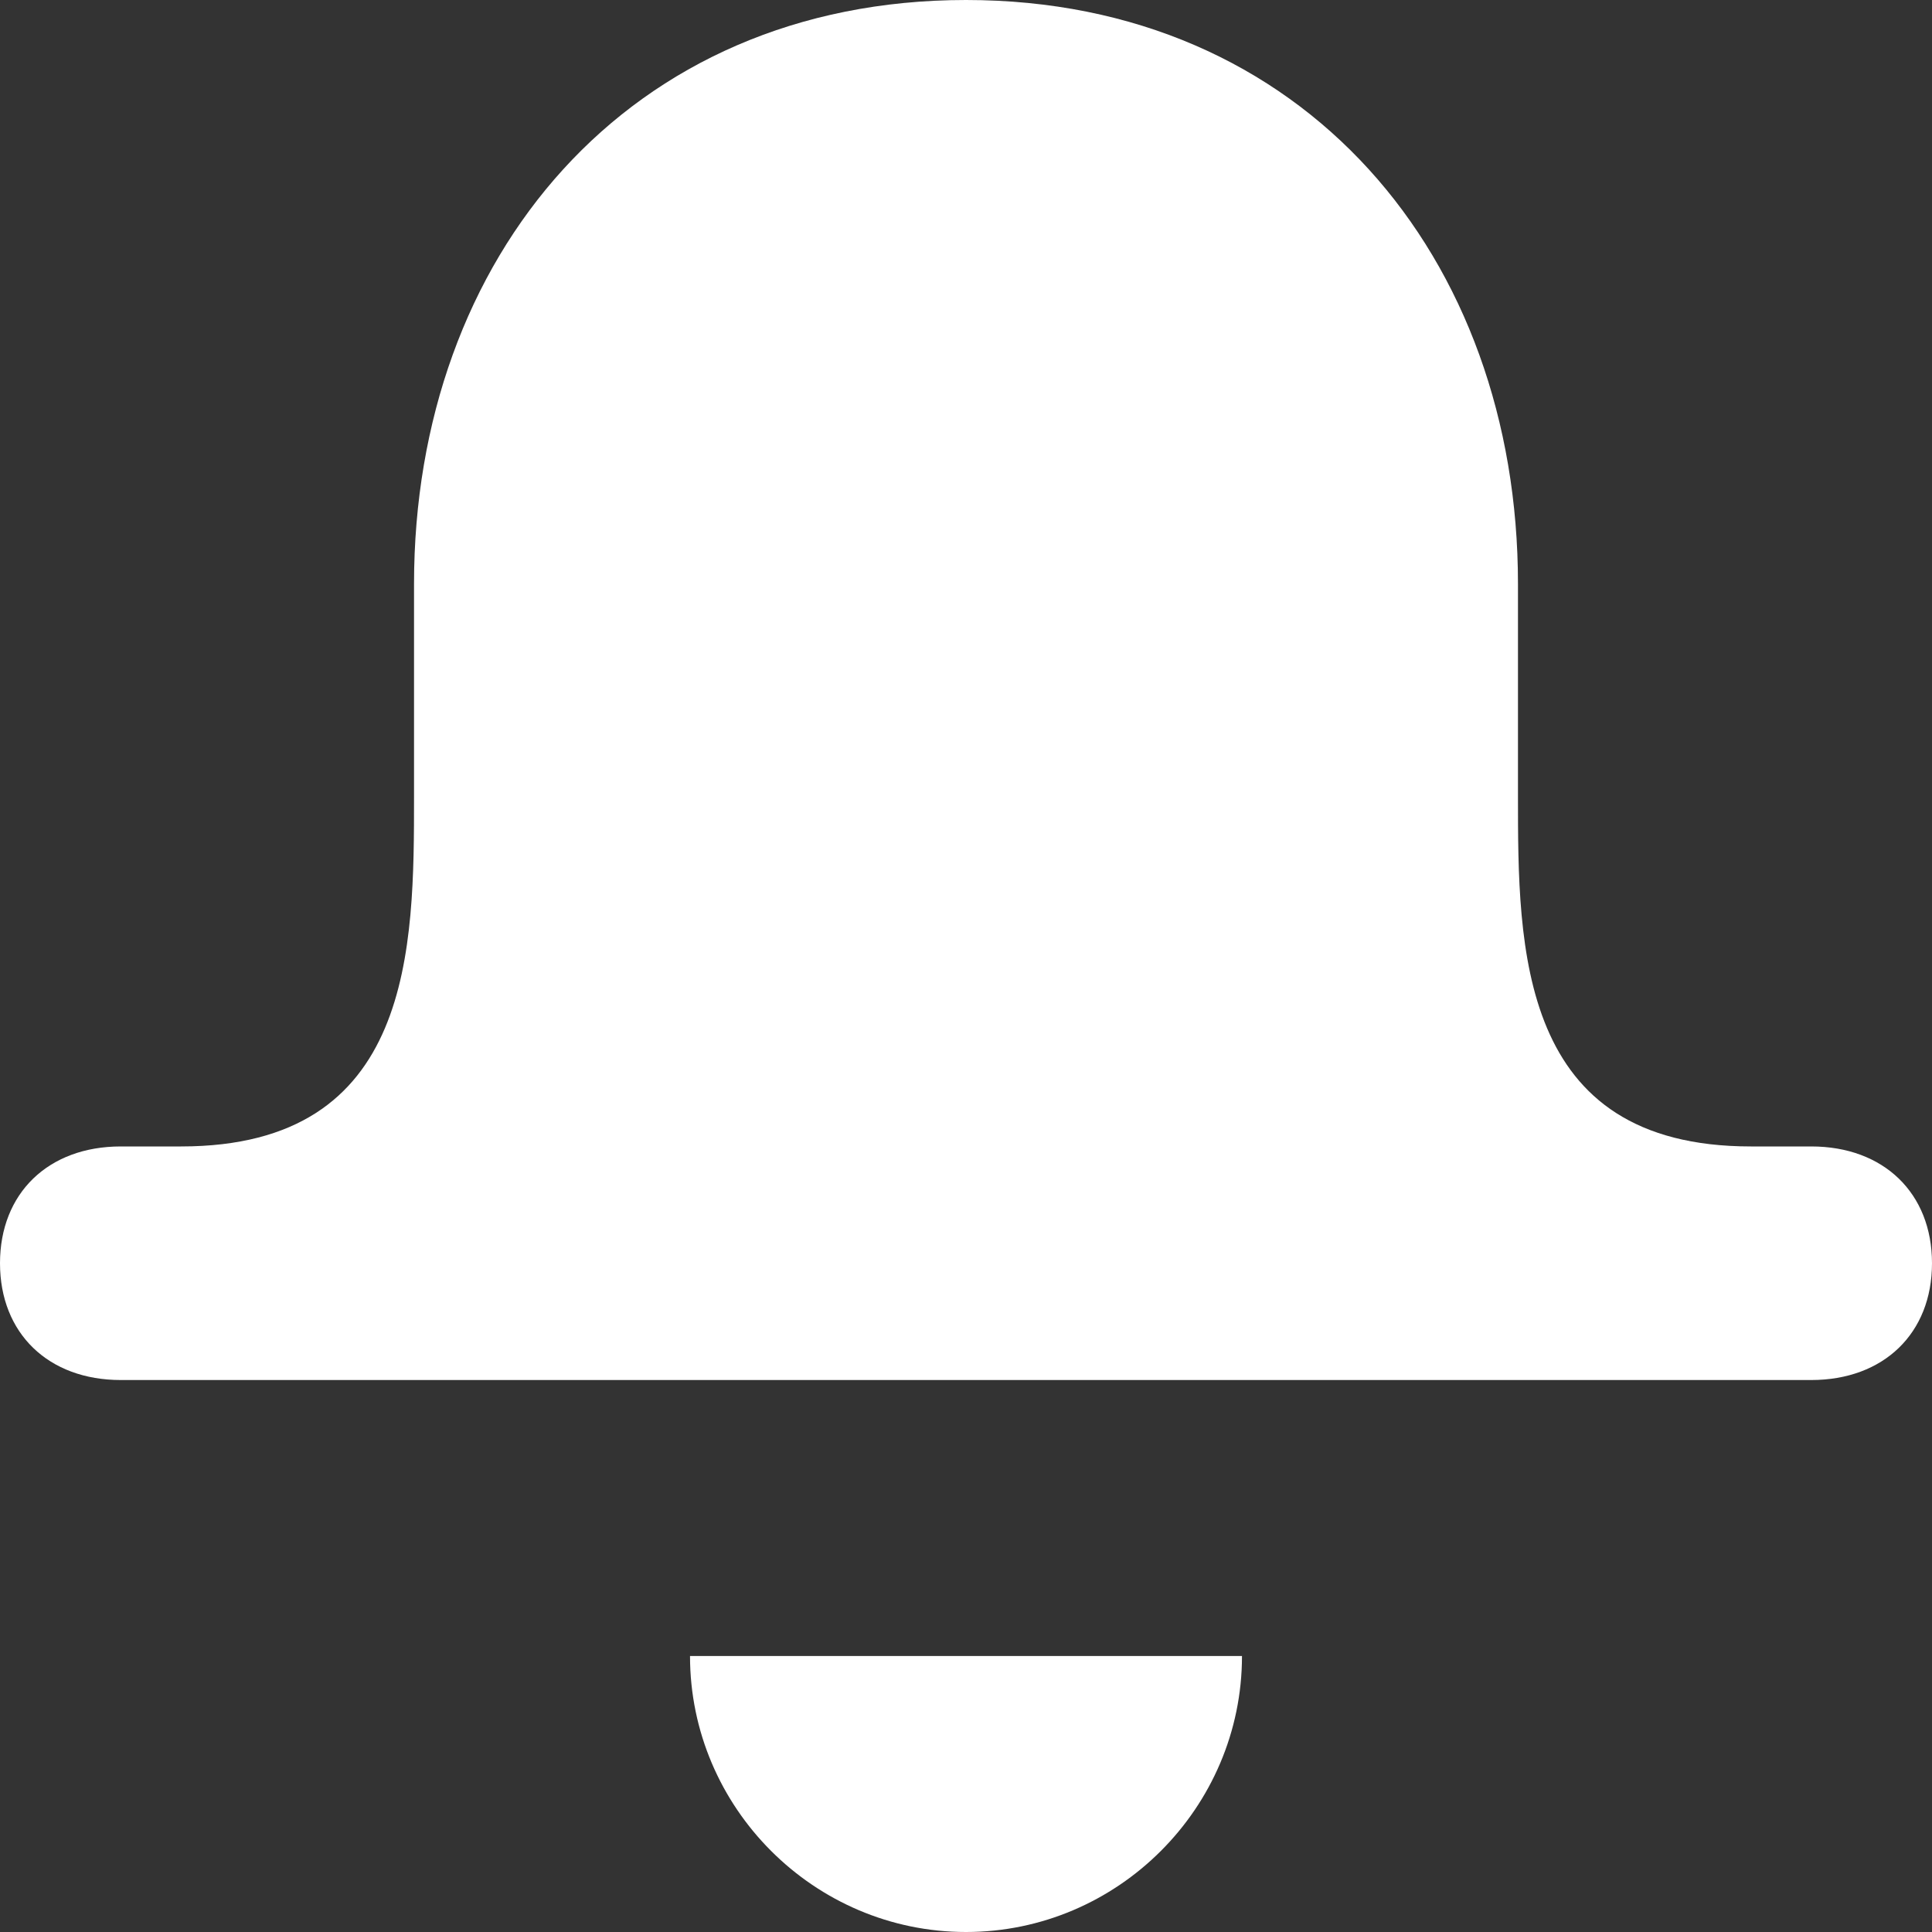 <svg width="20" height="20" viewBox="0 0 20 20" fill="none" xmlns="http://www.w3.org/2000/svg">
<rect x="0" y="0" width="20" height="20" fill="#333333" stroke="none"/>
<g id="notifications">
<path id="notifications_2" fill-rule="evenodd" clip-rule="evenodd" d="M18.125 11.868H18.75C19.5 11.868 20 12.352 20 13.077C20 13.802 19.5 14.286 18.75 14.286H1.25C0.5 14.286 0 13.802 0 13.077C0 12.352 0.5 11.868 1.25 11.868H1.875C4.286 11.868 4.286 9.813 4.286 8.242V6.044C4.286 2.659 6.5 0 10 0C13.5 0 15.714 2.659 15.714 6.044V8.242C15.714 9.813 15.714 11.868 18.125 11.868ZM10 20C8.429 20 7.143 18.714 7.143 17.143H12.857C12.857 18.714 11.571 20 10 20Z" fill="white"/>
</g>
</svg>
